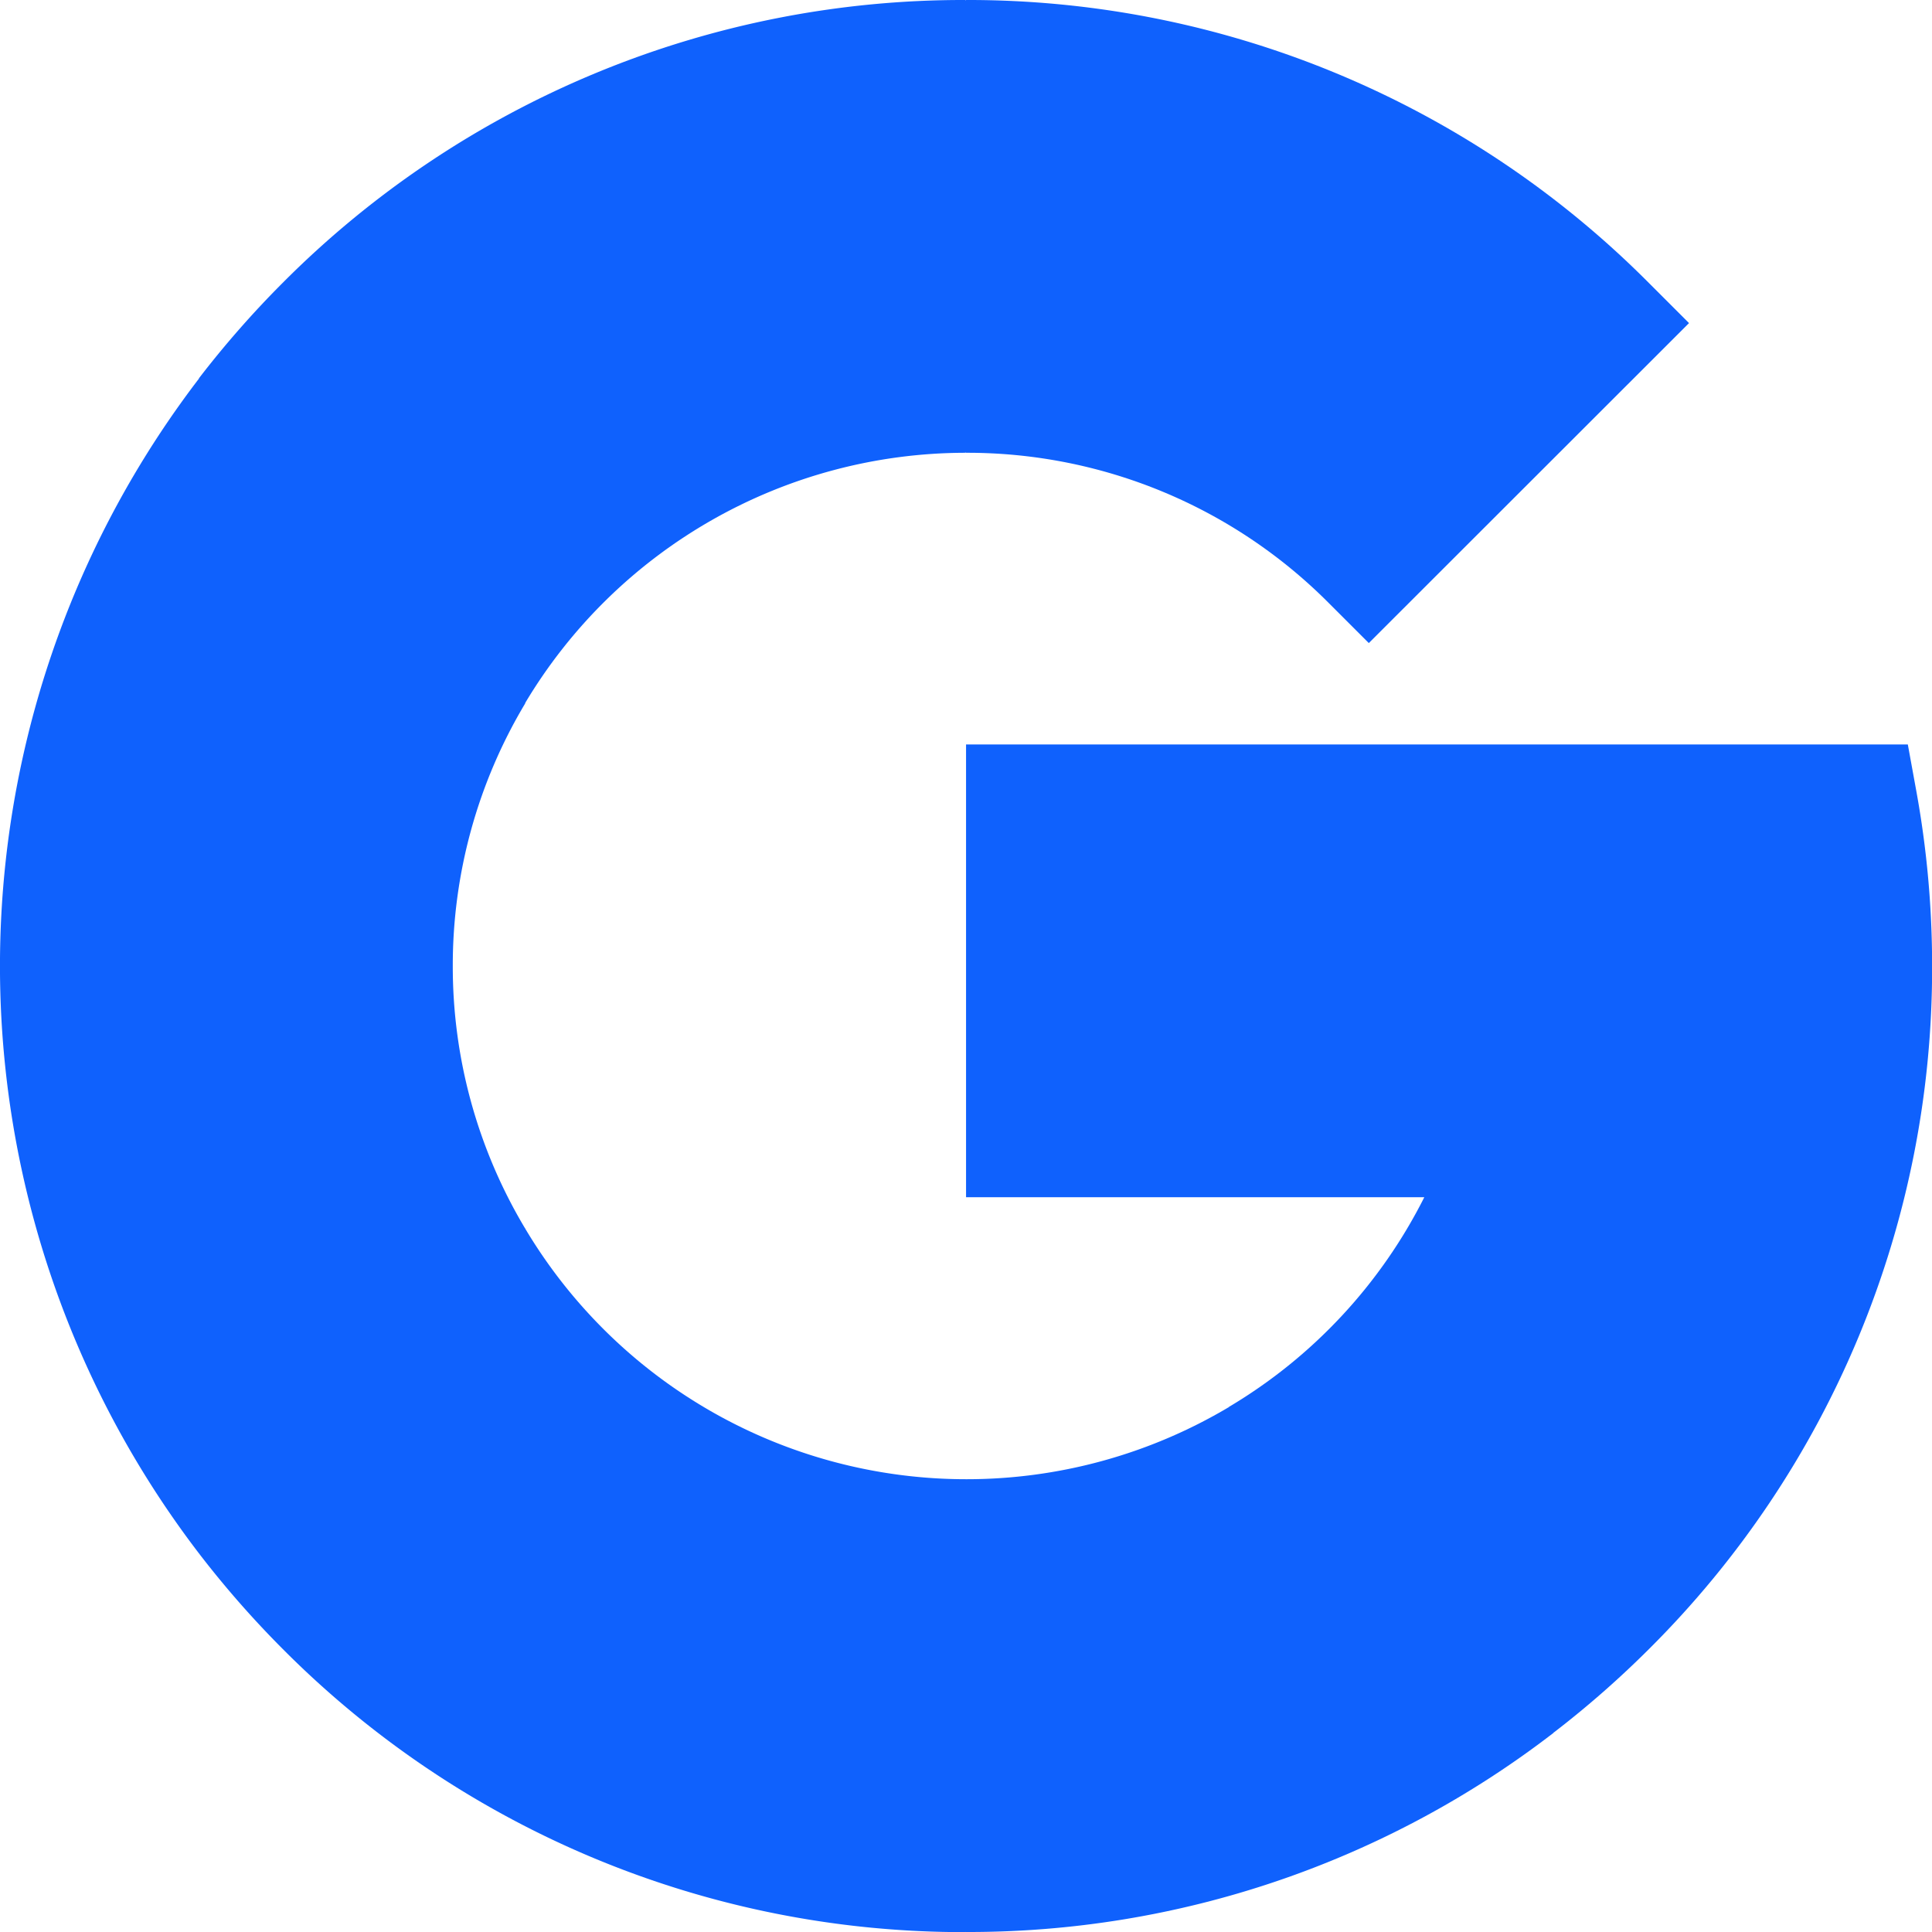 <svg xmlns="http://www.w3.org/2000/svg" width="17.341" height="17.341" viewBox="0 0 17.341 17.341"><defs><style>.a{fill:#0f61fd;}</style></defs><path class="a" d="M4.064,105.491a4.578,4.578,0,0,1,.648-2.353v-2.923H1.789a8.675,8.675,0,0,0,0,10.553H4.712v-2.923A4.578,4.578,0,0,1,4.064,105.491Z" transform="translate(0 -96.821)"/><path class="a" d="M198.032,373.606,196,375.638l2.032,2.032a8.6,8.6,0,0,0,5.276-1.789v-2.92h-2.92A4.605,4.605,0,0,1,198.032,373.606Z" transform="translate(-189.362 -360.329)"/><path class="a" d="M55.746,325.477,52.823,328.4a8.811,8.811,0,0,0,.75.855,8.614,8.614,0,0,0,6.131,2.54V327.73A4.608,4.608,0,0,1,55.746,325.477Z" transform="translate(-51.034 -314.453)"/><path class="a" d="M264.671,199.311a8.748,8.748,0,0,0-.142-1.571l-.076-.417H256v4.064h4.113a4.586,4.586,0,0,1-1.757,1.884l2.92,2.92a8.8,8.8,0,0,0,.855-.75A8.614,8.614,0,0,0,264.671,199.311Z" transform="translate(-247.329 -190.641)"/><path class="a" d="M201.289,5.413l.359.359L204.522,2.9l-.359-.359A8.614,8.614,0,0,0,198.032,0L196,2.032l2.032,2.032A4.576,4.576,0,0,1,201.289,5.413Z" transform="translate(-189.362 0)"/><path class="a" d="M59.7,4.064V0a8.614,8.614,0,0,0-6.131,2.54,8.8,8.8,0,0,0-.75.855l2.923,2.923A4.608,4.608,0,0,1,59.7,4.064Z" transform="translate(-51.033 0)"/></svg>